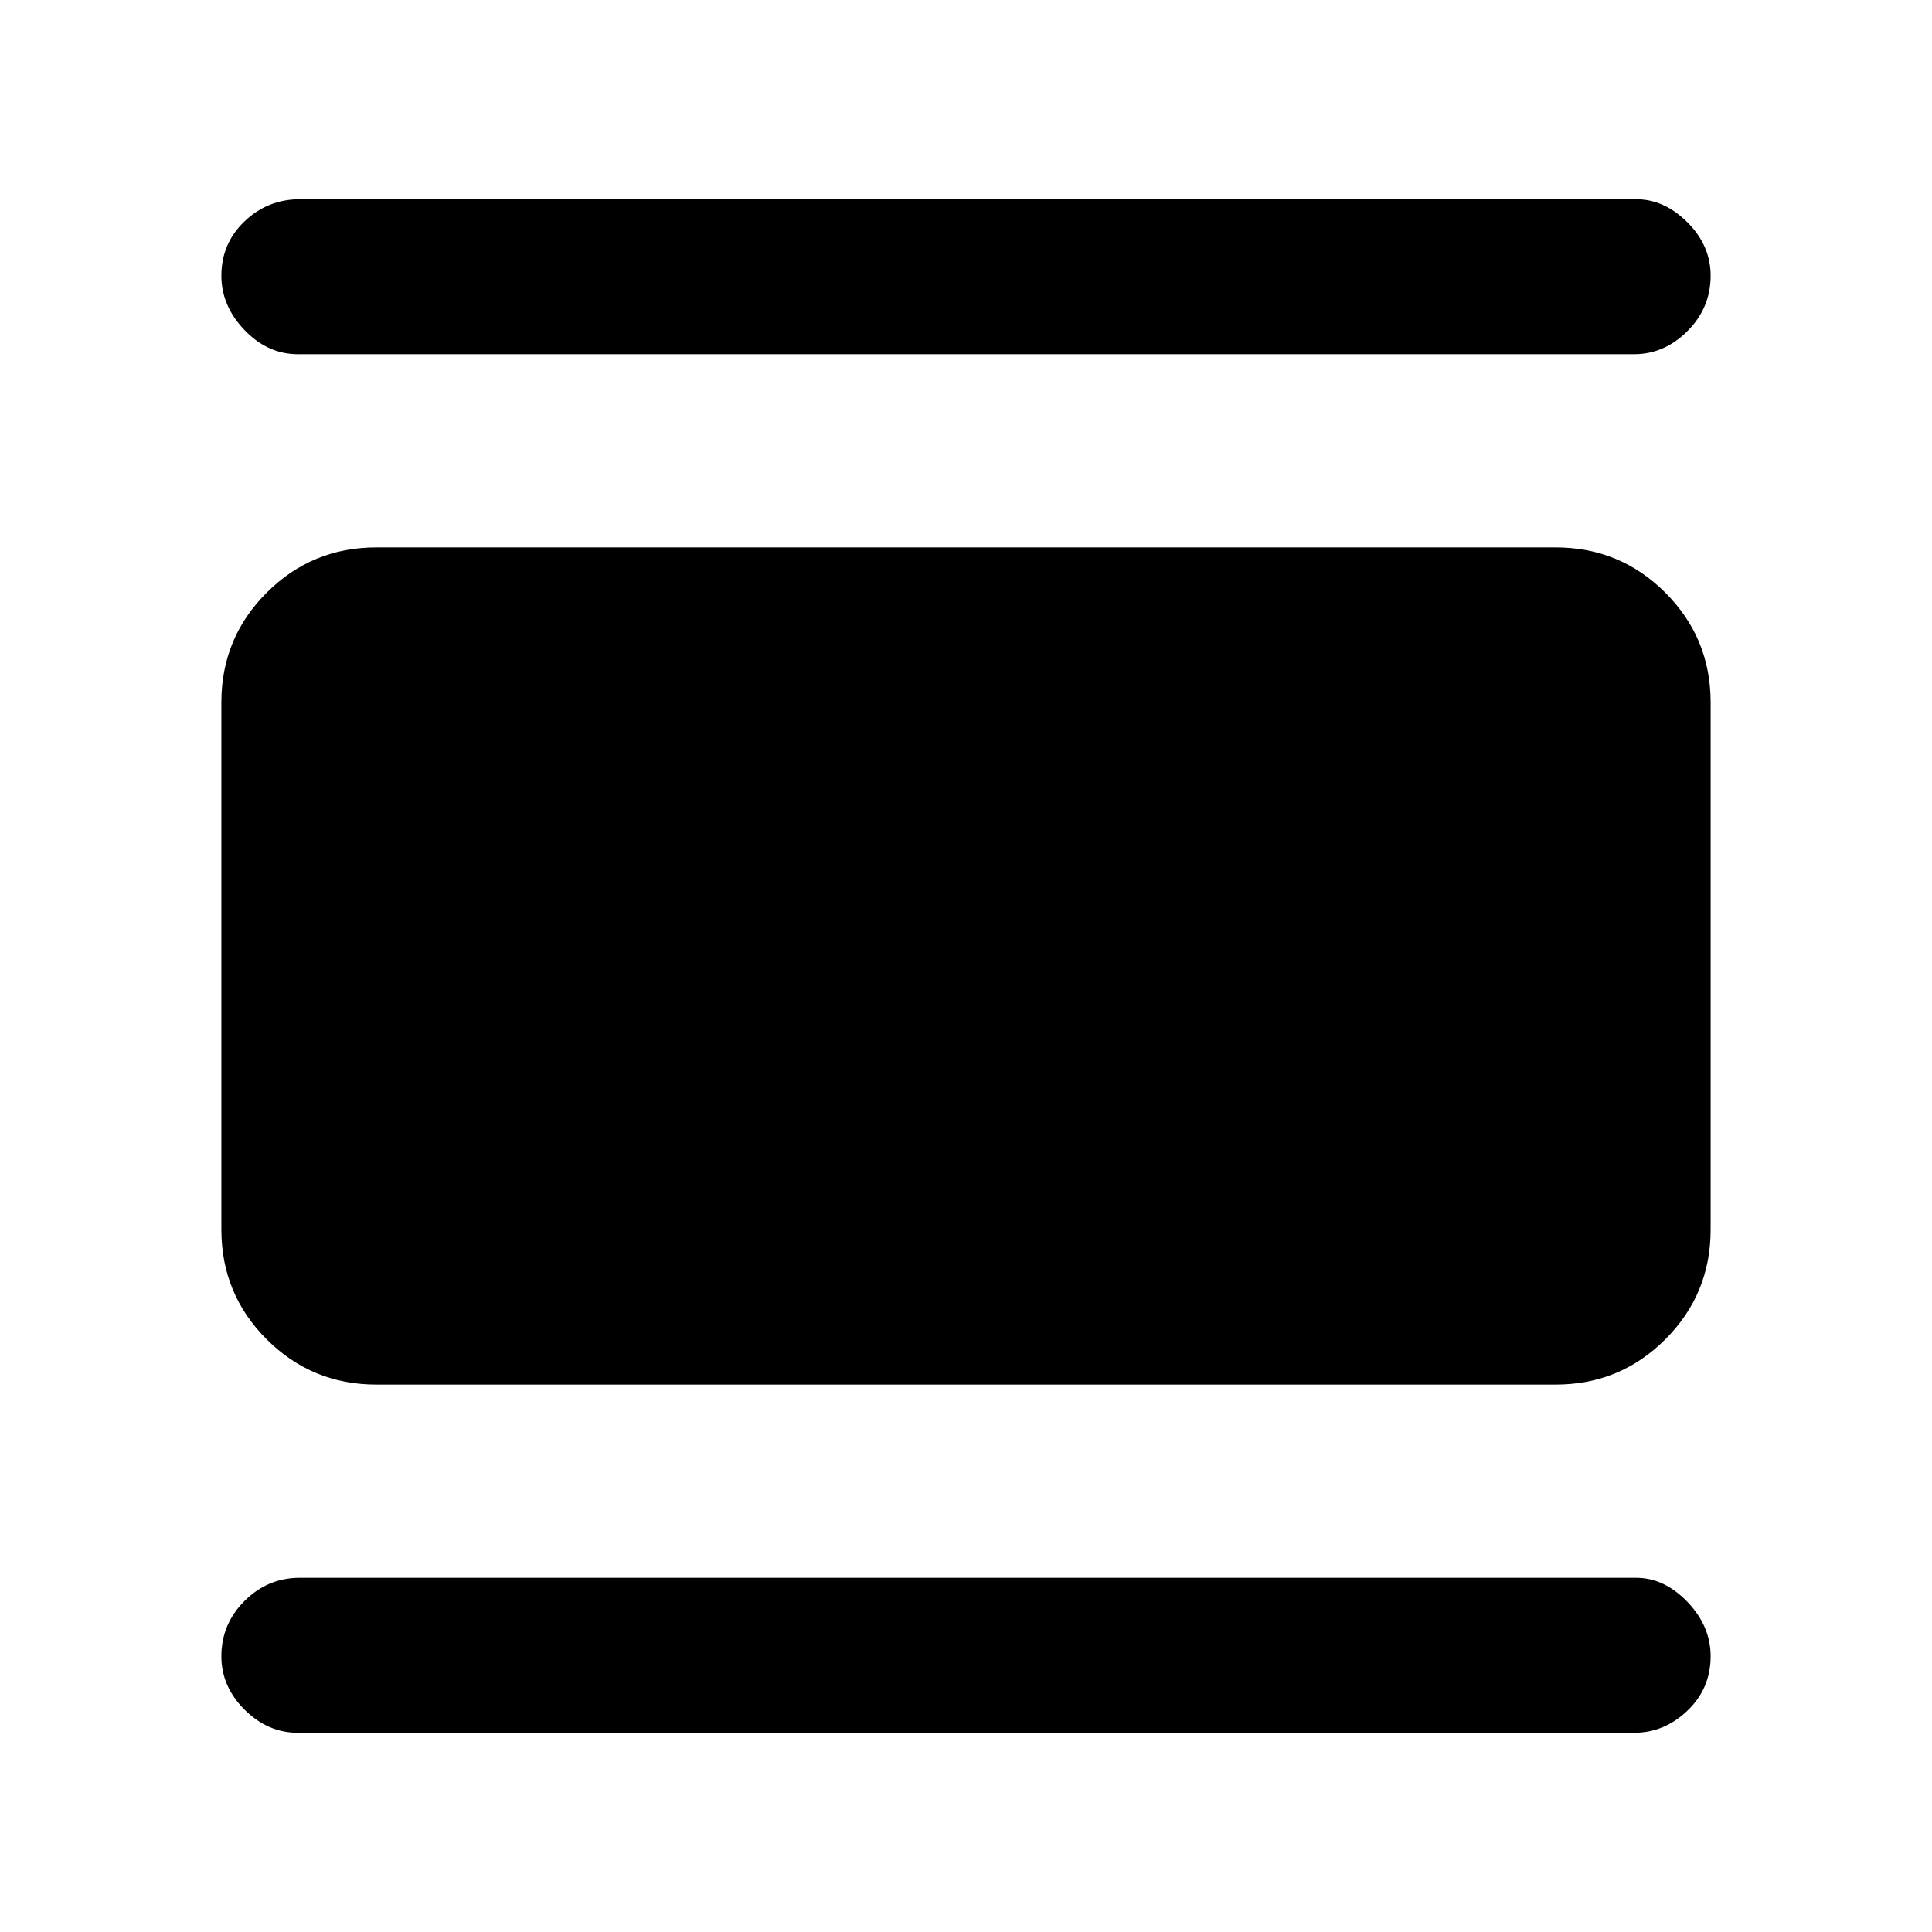 <svg xmlns="http://www.w3.org/2000/svg" height="48" width="48"><path d="M7.4 43.05Q6.65 43.05 6.075 42.475Q5.5 41.9 5.5 41.15Q5.5 40.35 6.075 39.775Q6.65 39.2 7.45 39.2H40.65Q41.35 39.2 41.925 39.8Q42.5 40.4 42.5 41.15Q42.5 41.95 41.925 42.5Q41.35 43.05 40.6 43.05ZM9.35 34.4Q7.75 34.4 6.625 33.275Q5.5 32.15 5.5 30.55V17.45Q5.5 15.85 6.625 14.725Q7.75 13.6 9.35 13.6H38.65Q40.25 13.6 41.375 14.725Q42.5 15.85 42.5 17.45V30.55Q42.5 32.15 41.375 33.275Q40.25 34.4 38.65 34.4ZM7.4 8.8Q6.65 8.8 6.075 8.2Q5.5 7.6 5.5 6.85Q5.5 6.05 6.075 5.5Q6.65 4.95 7.45 4.95H40.65Q41.35 4.95 41.925 5.525Q42.5 6.1 42.5 6.85Q42.5 7.65 41.925 8.225Q41.35 8.8 40.6 8.8Z"/></svg>